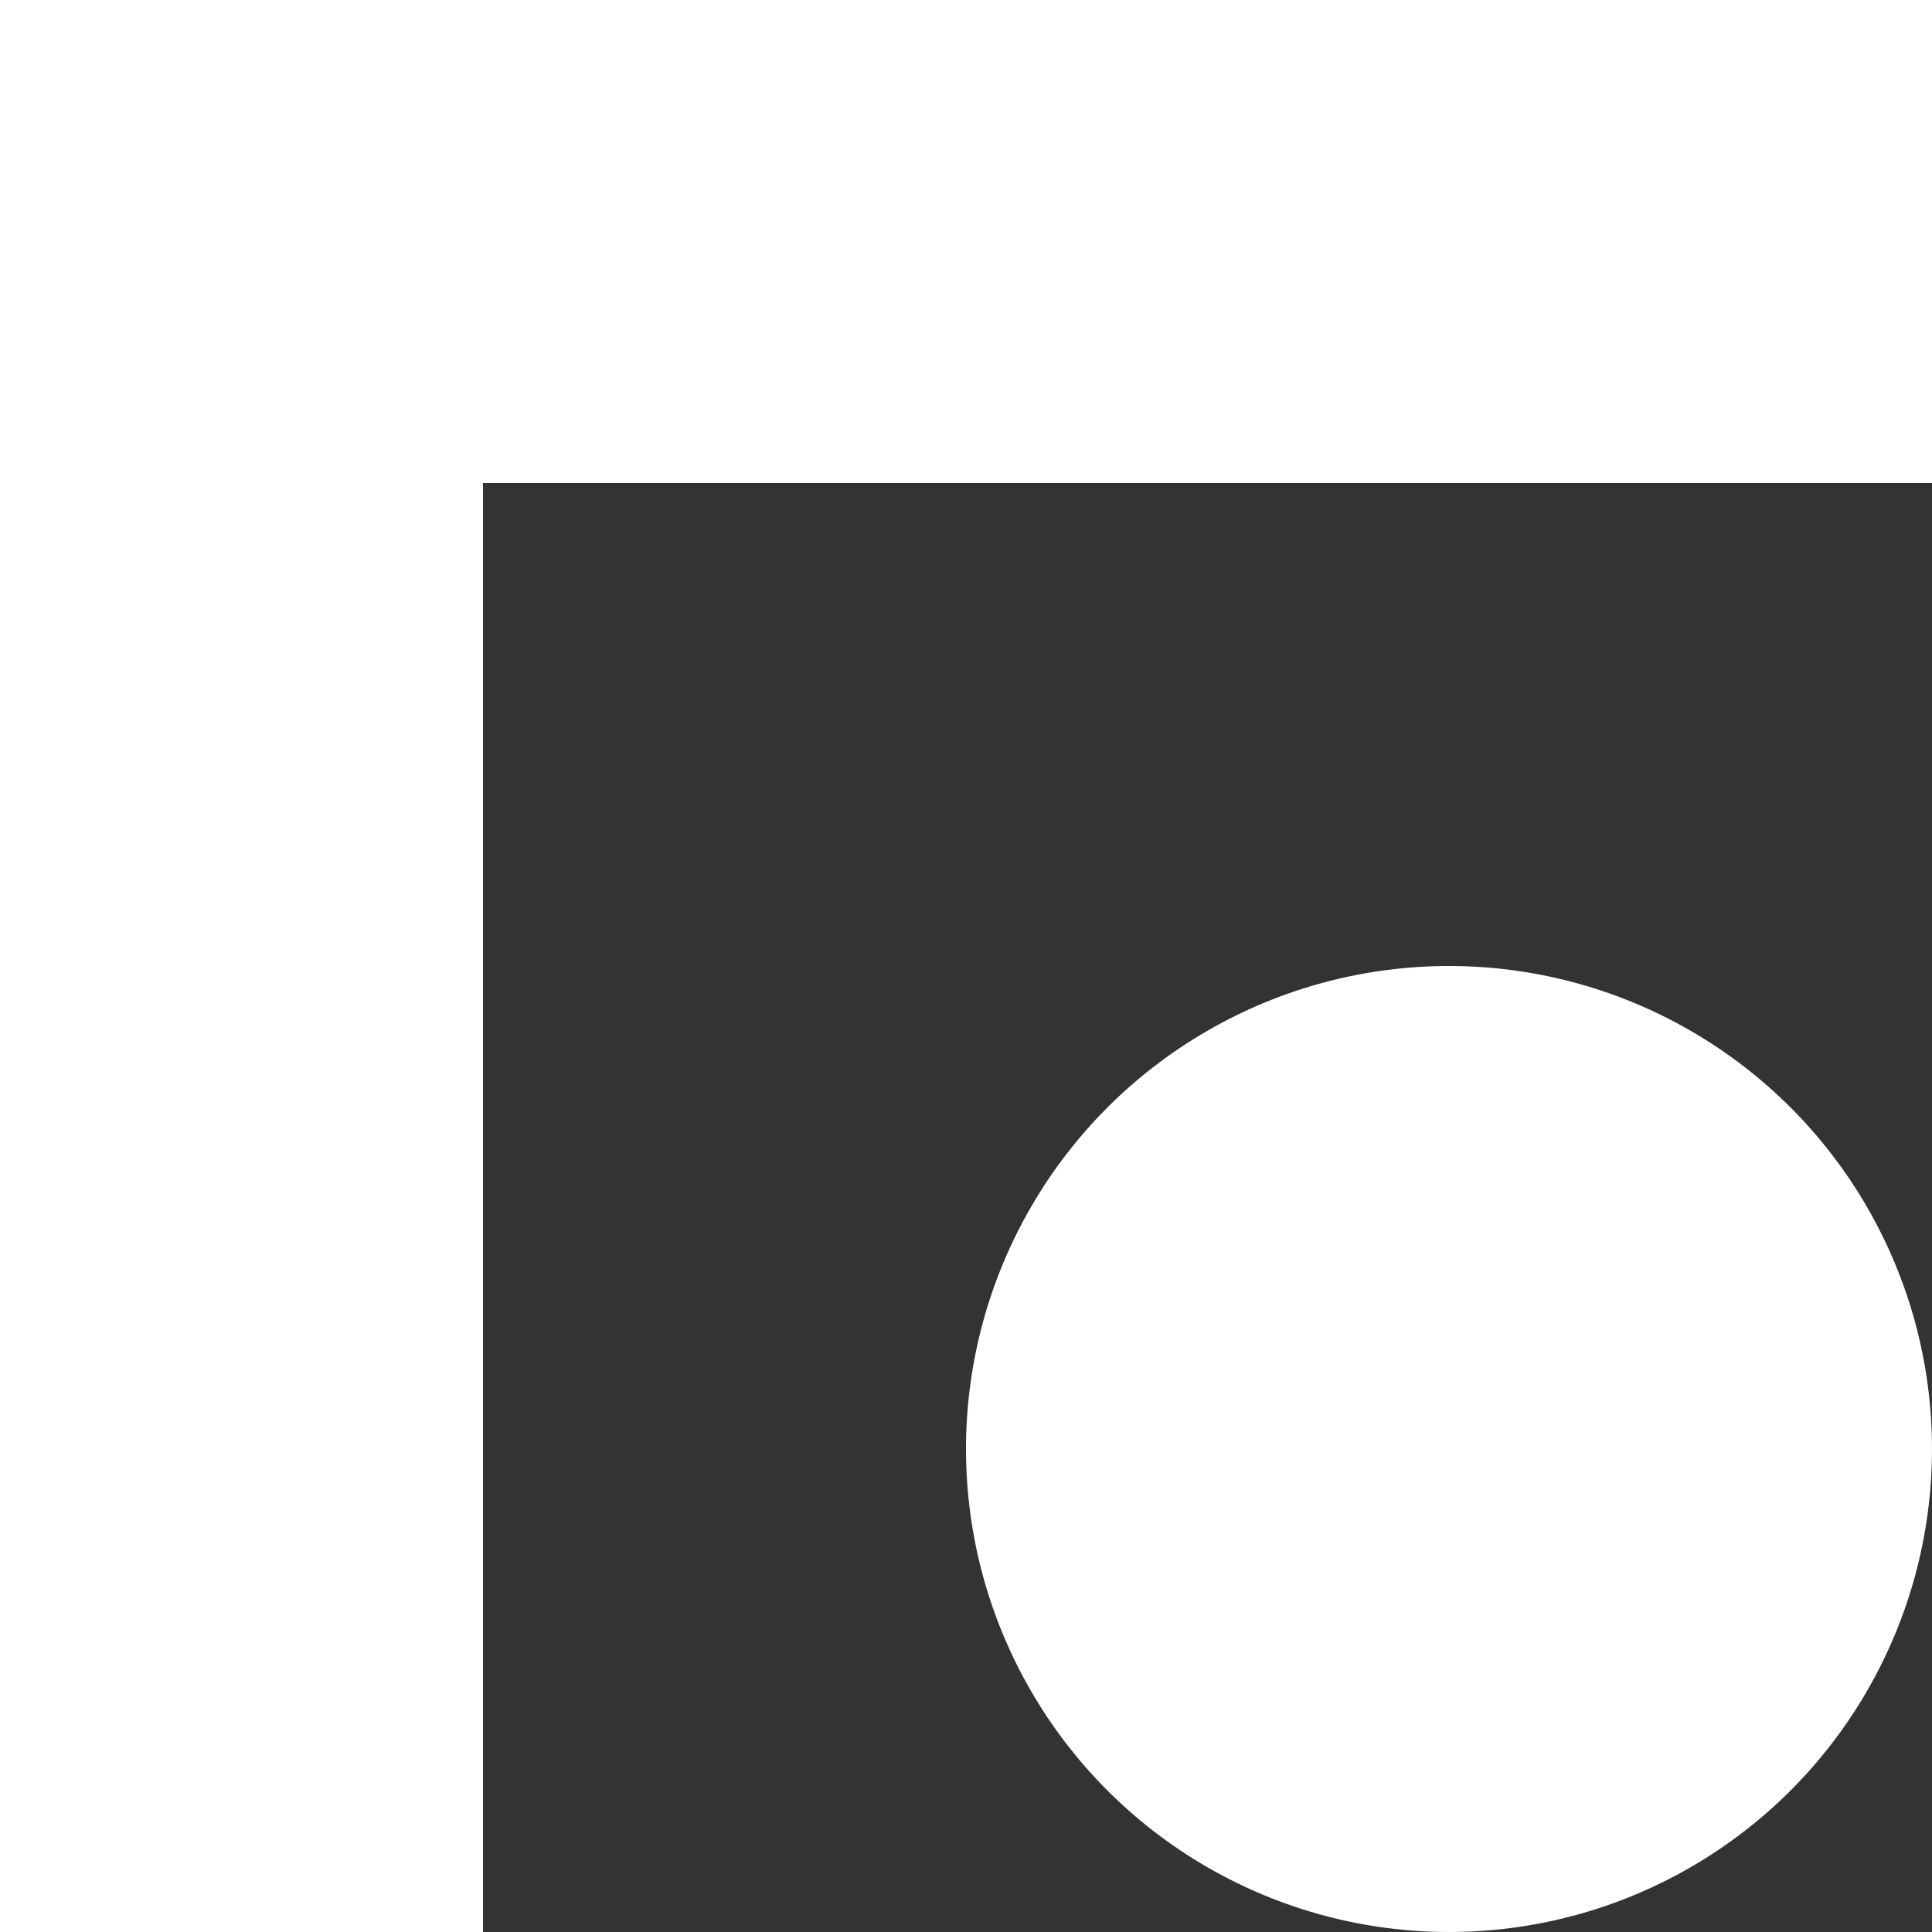 <svg xmlns="http://www.w3.org/2000/svg" xmlns:xlink="http://www.w3.org/1999/xlink" width="512" height="512" viewBox="0 0 512 512"><rect x="0" y="0" width="512" height="512" fill="#333333" stroke="none"/><defs><clipPath id="b"><rect width="512" height="512"/></clipPath></defs><g id="a" clip-path="url(#b)"><rect width="512" height="512" fill="rgba(255,255,255,0)"/><rect width="128" height="512" fill="#fff"/><rect width="128" height="512" transform="translate(512) rotate(90)" fill="#fff"/><circle cx="128" cy="128" r="128" transform="translate(256 256)" fill="#fff"/></g></svg>